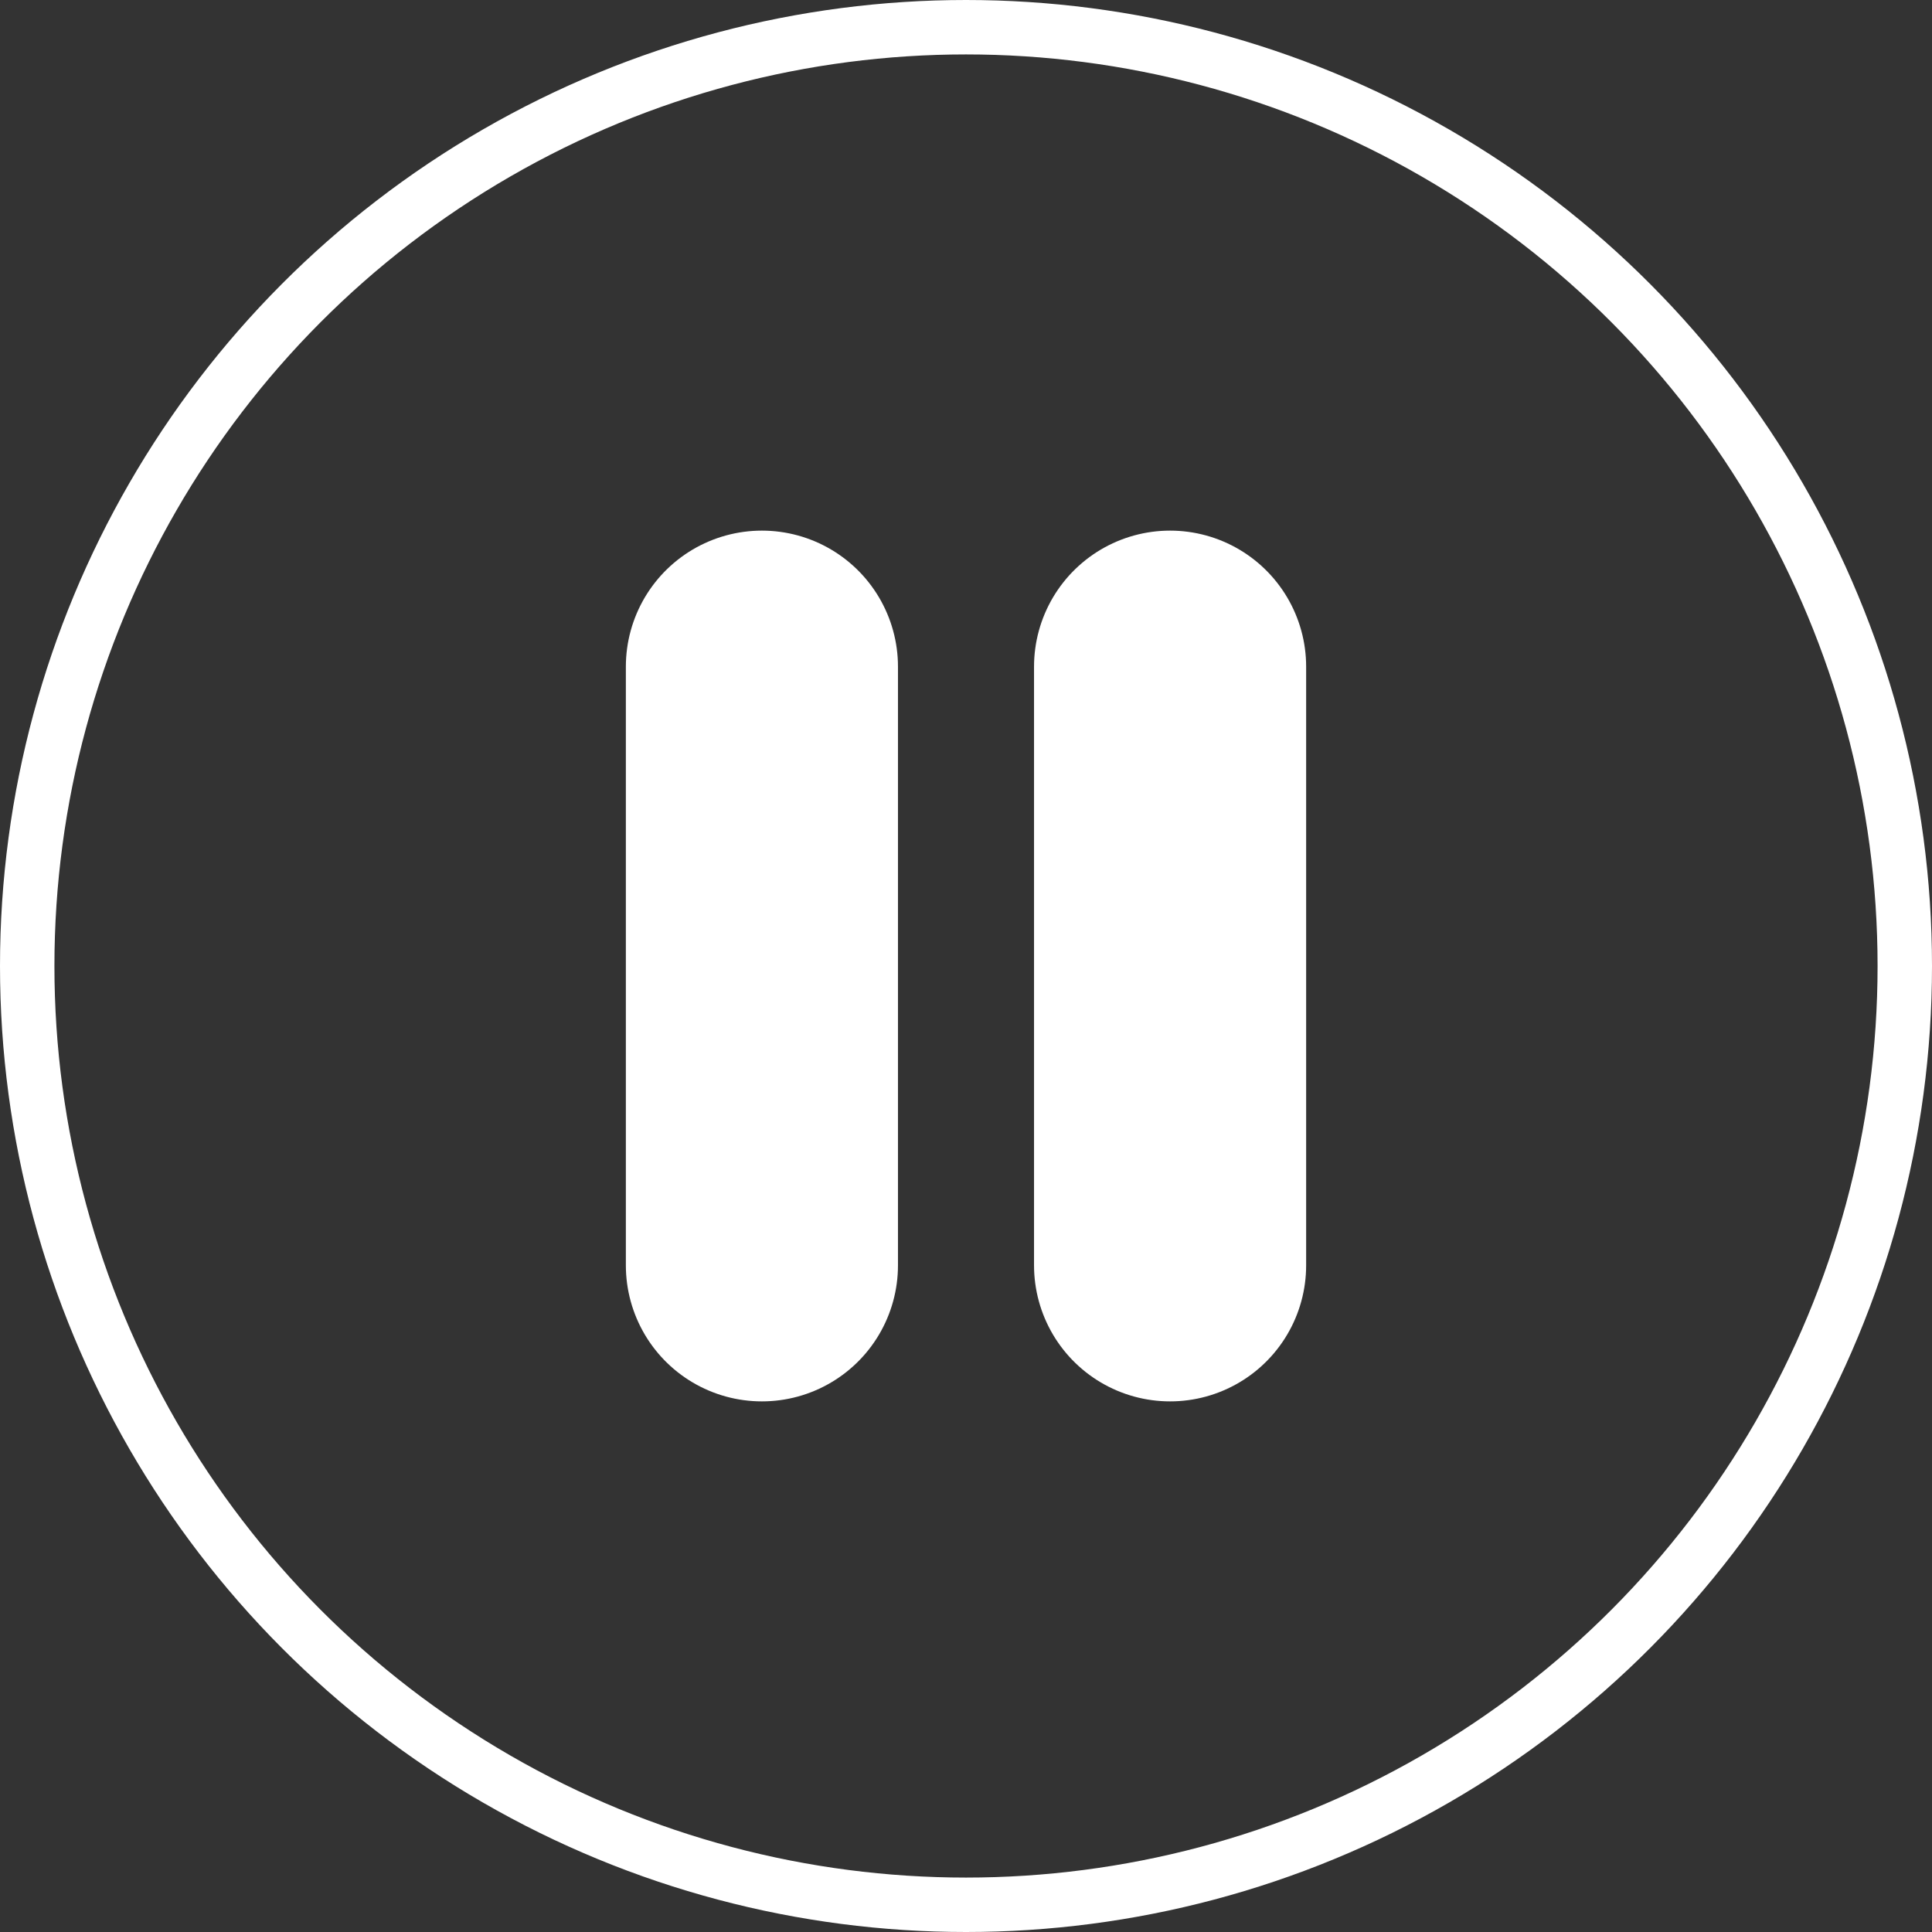 <svg id="Play_button" data-name="Play button" xmlns="http://www.w3.org/2000/svg" width="71" height="71" viewBox="0 0 71 71">
  <rect x="0" y="0" width="71" height="71" fill="#333333" stroke="none"/>
  <g id="Ellipse_27" data-name="Ellipse 27" fill="none" stroke="#fff" stroke-width="2">
    <circle cx="35.5" cy="35.5" r="35.5" stroke="none"/>
    <circle cx="35.5" cy="35.5" r="34.5" fill="none"/>
  </g>
  <g id="Pause" transform="translate(-1203.5 -2047)">
    <line id="Line_6" data-name="Line 6" y2="22" transform="translate(1231.5 2071.5)" fill="none" stroke="#fff" stroke-linecap="round" stroke-width="10"/>
    <line id="Line_7" data-name="Line 7" y2="22" transform="translate(1246.5 2071.5)" fill="none" stroke="#fff" stroke-linecap="round" stroke-width="10"/>
  </g>
  <path id="Polygon_12" data-name="Polygon 12" d="M14.139,7.78a5,5,0,0,1,8.723,0l9.965,17.775A5,5,0,0,1,28.465,33H8.535a5,5,0,0,1-4.361-7.445Z" transform="translate(55.361 17) rotate(90)" fill="#fff" opacity="0"/>
</svg>
